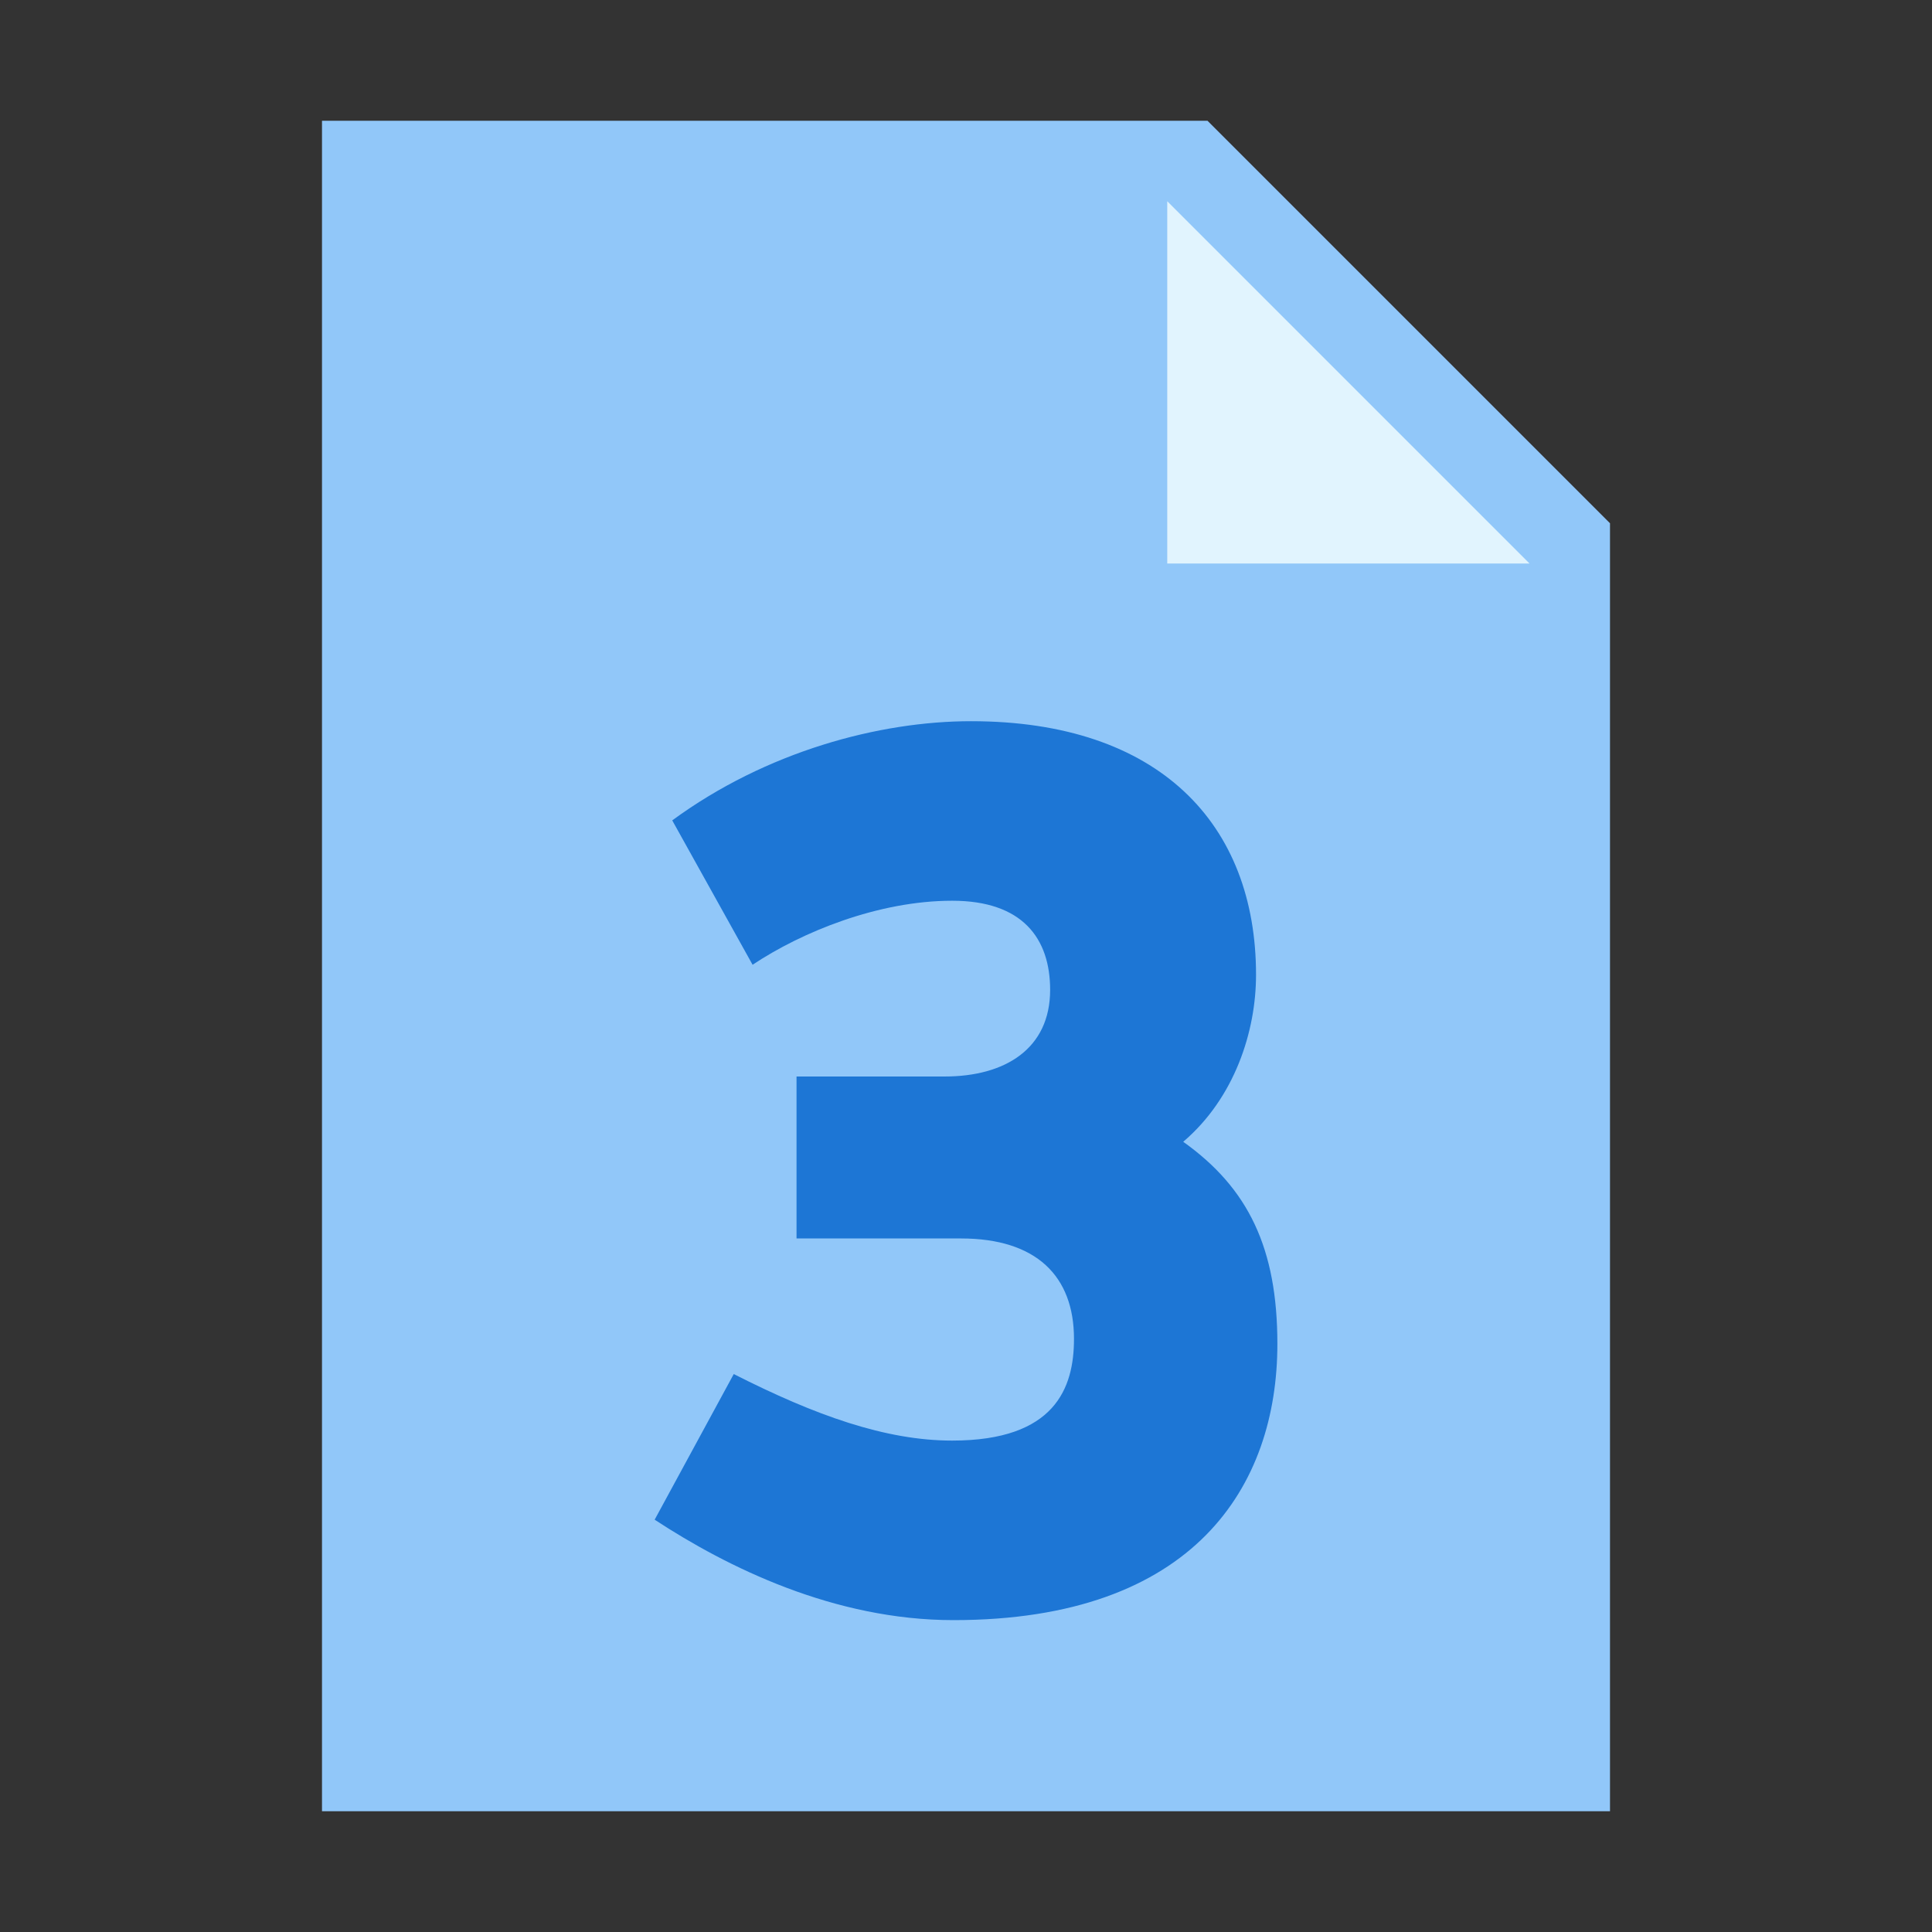 <svg clip-rule="evenodd" fill-rule="evenodd" stroke-linejoin="round" stroke-miterlimit="2" viewBox="0 0 48 48" xmlns="http://www.w3.org/2000/svg"><rect x="0" y="0" width="48" height="48" fill="#333333" stroke="none"/><g fill-rule="nonzero"><path d="m400 450h-320v-420h220l100 100z" fill="#91c7f9" transform="scale(.1)"/><path d="m380 140h-90v-90z" fill="#e1f4fe" transform="scale(.1)"/><path d="m.262-.135c-.053 0-.109-.02-.174-.053l-.063.116c.058.038.143.08.238.08.192 0 .258-.107.258-.22 0-.076-.023-.124-.075-.161.041-.035.058-.088.058-.133 0-.12-.077-.202-.227-.202-.073 0-.163.024-.238.079l.064.115c.039-.026.1-.051.159-.051.056 0 .078.03.078.071 0 .047-.036.069-.084.069h-.118v.129h.131c.06 0 .09.03.09.08 0 .039-.015.081-.097.081z" fill="#1d76d5" transform="matrix(31.192 0 0 31.192 15.485 40.002)"/></g></svg>